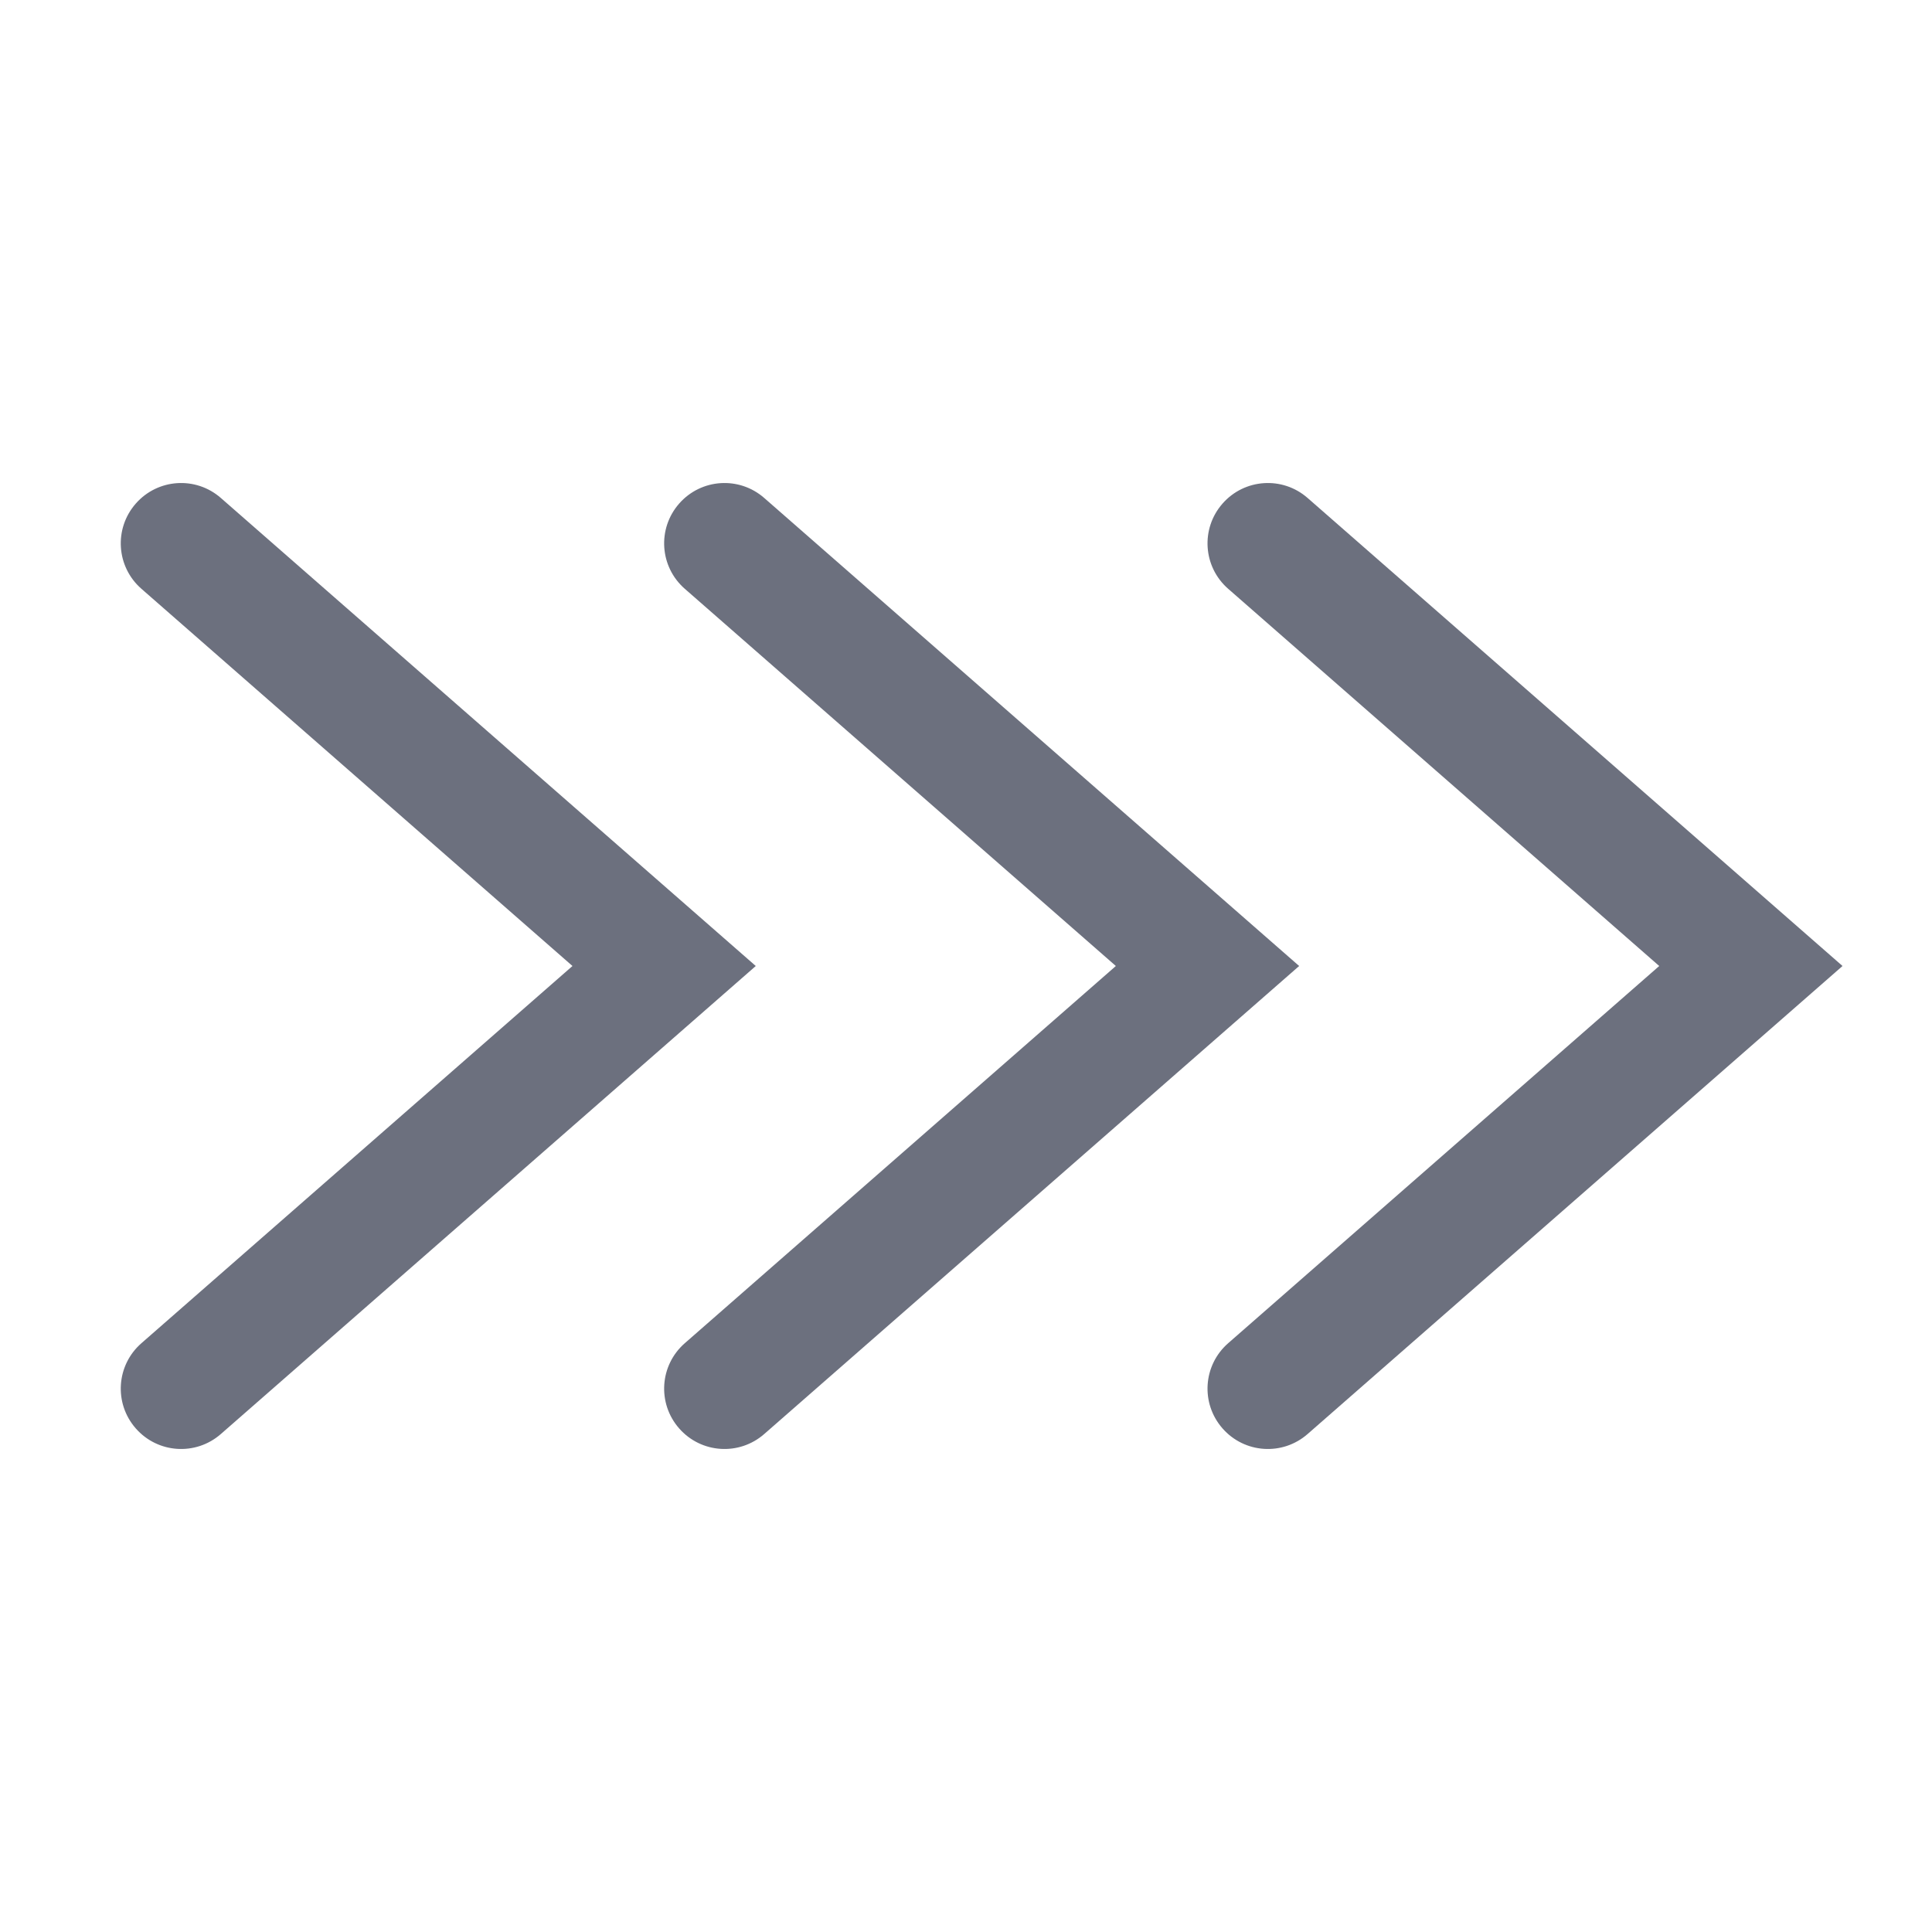 <svg width="16" height="16" viewBox="0 0 16 16" fill="none" xmlns="http://www.w3.org/2000/svg">
<path d="M1.124 4.171C1.306 3.963 1.621 3.942 1.829 4.124L6.259 8L1.829 11.876C1.621 12.058 1.306 12.037 1.124 11.829C0.942 11.621 0.963 11.306 1.171 11.124L4.741 8L1.171 4.876C0.963 4.694 0.942 4.379 1.124 4.171Z" fill="#6C707E"/>
<path d="M5.624 4.171C5.806 3.963 6.121 3.942 6.329 4.124L10.759 8L6.329 11.876C6.121 12.058 5.806 12.037 5.624 11.829C5.442 11.621 5.463 11.306 5.671 11.124L9.241 8L5.671 4.876C5.463 4.694 5.442 4.379 5.624 4.171Z" fill="#6C707E"/>
<path d="M10.829 4.124C10.621 3.942 10.306 3.963 10.124 4.171C9.942 4.379 9.963 4.694 10.171 4.876L13.741 8L10.171 11.124C9.963 11.306 9.942 11.621 10.124 11.829C10.306 12.037 10.621 12.058 10.829 11.876L15.259 8L10.829 4.124Z" fill="#6C707E"/>
</svg>
